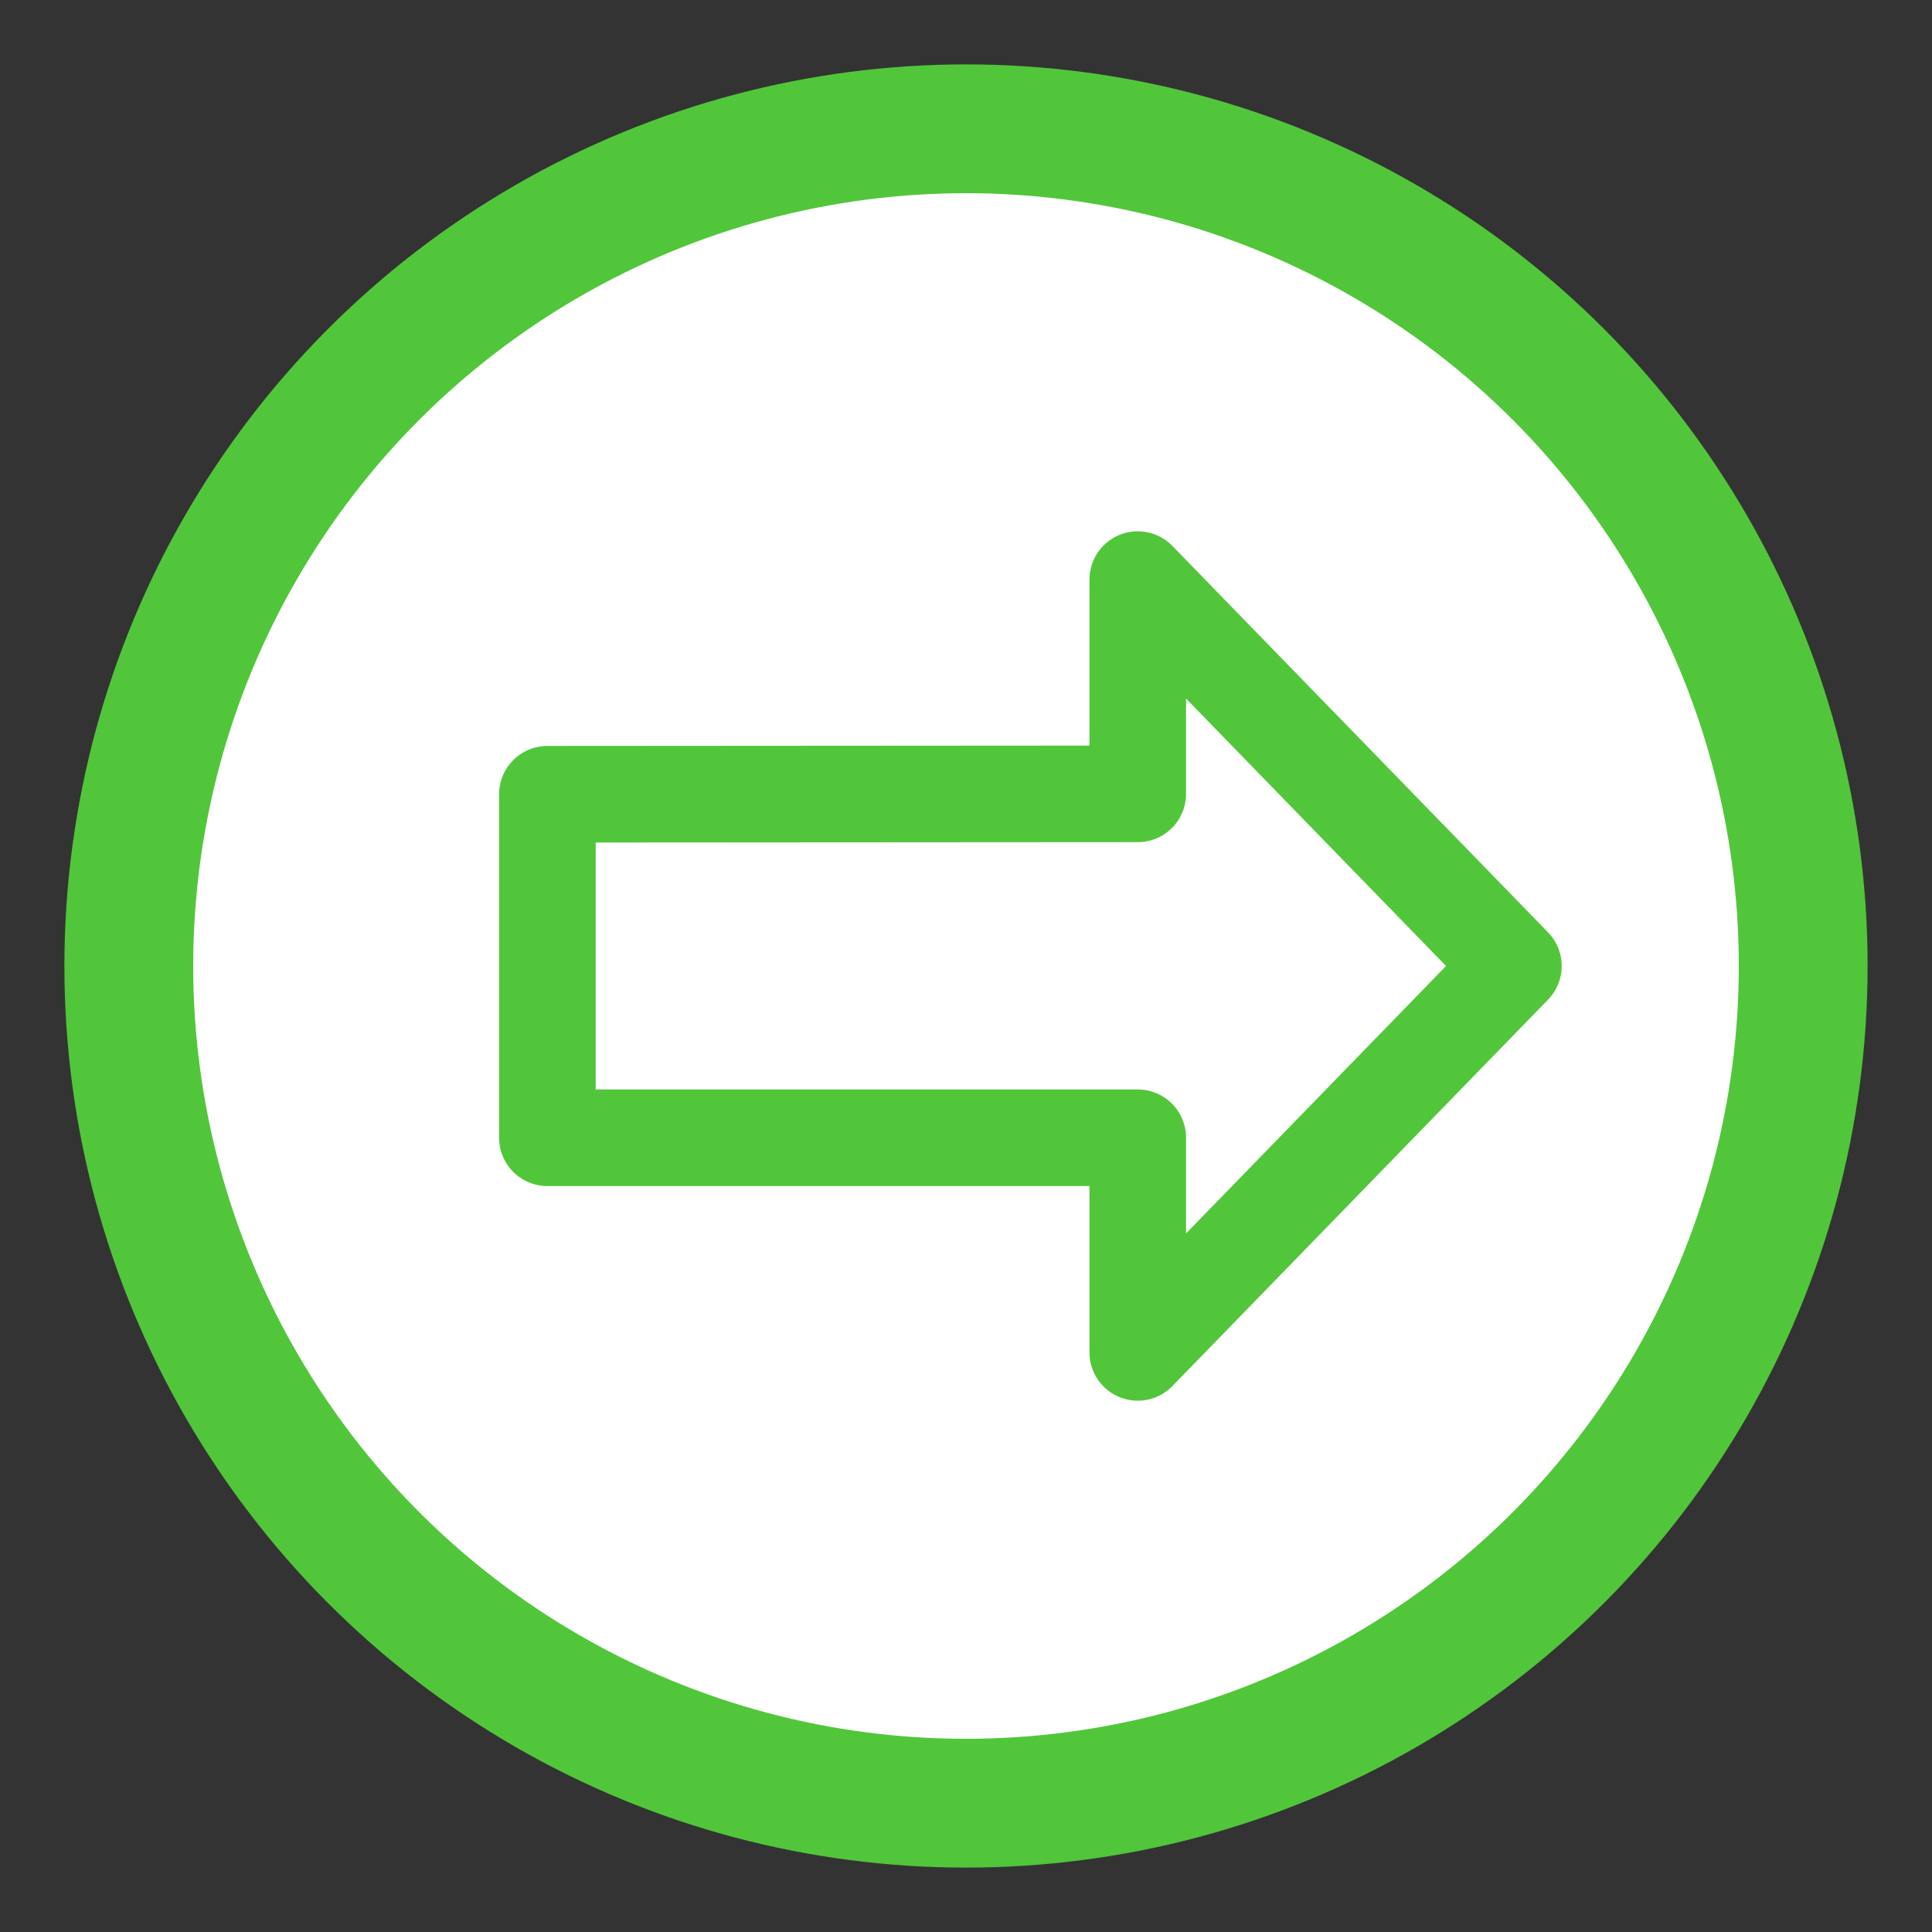 <svg width="30" height="30" viewBox="0 0 30 30" fill="none" xmlns="http://www.w3.org/2000/svg">
<rect x="0" y="0" width="30" height="30" fill="#333333" stroke="none"/>
<circle cx="15" cy="15" r="13" fill="white" stroke="#51C63A" stroke-width="2"/>
<g clip-path="url(#clip0_1_86)">
<path d="M23.5 15L17.667 9V12.327L8.5 12.333V17.667H17.667V21L23.5 15Z" stroke="#52C63A" stroke-width="1.5" stroke-linecap="round" stroke-linejoin="round"/>
</g>
<defs>
<clipPath id="clip0_1_86">
<rect width="16" height="20" fill="white" transform="matrix(0 -1 -1 0 26 22)"/>
</clipPath>
</defs>
</svg>
